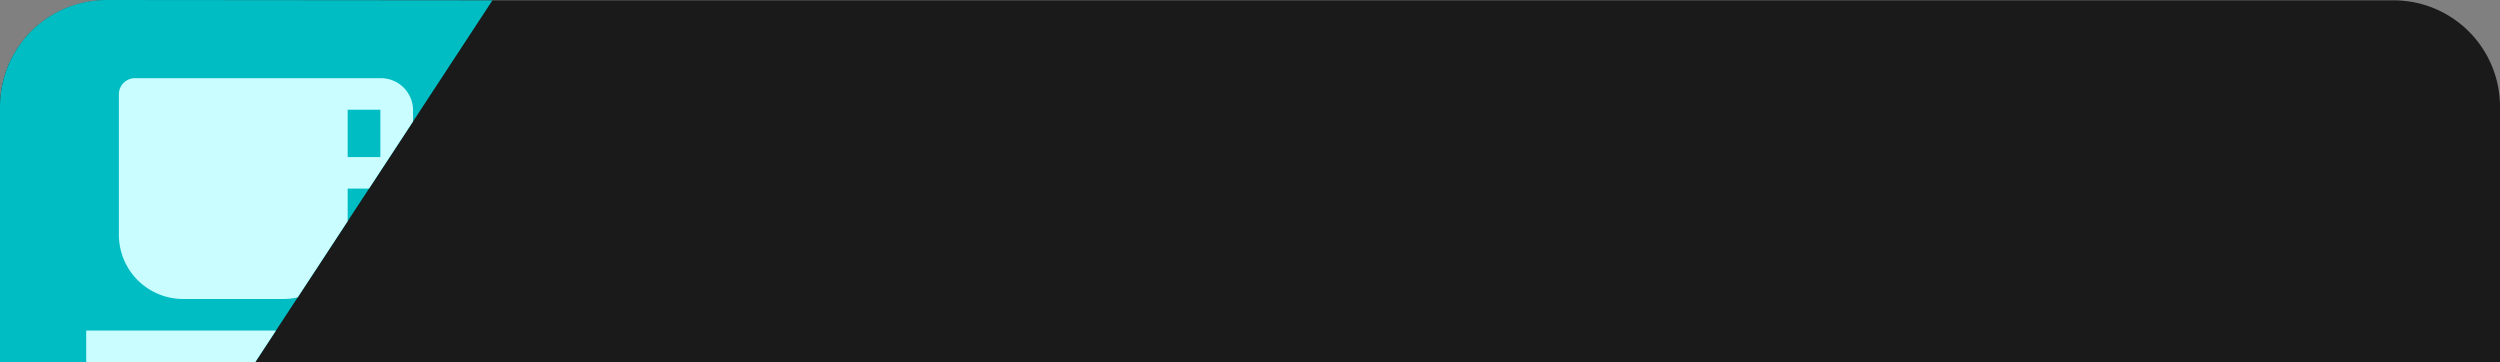 <svg xmlns="http://www.w3.org/2000/svg" xmlns:xlink="http://www.w3.org/1999/xlink" width="235" height="34.031" viewBox="0 0 235 34.031">
  <rect x="0" y="0" width="235" height="34.031" fill="#808080" stroke="none"/>
  <defs>
    <clipPath id="clip-path">
      <path id="패스_292" data-name="패스 292" d="M10,0H46.29L24,34H0V10A10,10,0,0,1,10,0Z" transform="translate(1670 583)" fill="#00bdc4"/>
    </clipPath>
  </defs>
  <g id="그룹_417" data-name="그룹 417" transform="translate(1545 -1989.969)">
    <path id="사각형_353" data-name="사각형 353" d="M10,0H225a10,10,0,0,1,10,10V34a0,0,0,0,1,0,0H0a0,0,0,0,1,0,0V10A10,10,0,0,1,10,0Z" transform="translate(-1545 1990)" fill="#1a1a1a"/>
    <path id="패스_289" data-name="패스 289" d="M10-.031,46.29,0,24,34H0V10A10.027,10.027,0,0,1,10-.031Z" transform="translate(-1545 1990)" fill="#00bdc4"/>
    <g id="마스크_그룹_22" data-name="마스크 그룹 22" transform="translate(-3215 1407)" clip-path="url(#clip-path)">
      <g id="cup-fill" transform="translate(1674.06 584.255)">
        <path id="패스_290" data-name="패스 290" d="M0,0H38.809V38.809H0Z" fill="none"/>
        <path id="패스_291" data-name="패스 291" d="M6.609,3H29.651a3.02,3.02,0,0,1,3.072,2.965v4.447a3.02,3.02,0,0,1-3.072,2.965H26.579v4.447a6.04,6.04,0,0,1-6.145,5.929H11.217a6.04,6.04,0,0,1-6.145-5.929V4.482A1.51,1.51,0,0,1,6.609,3Zm19.97,2.965v4.447h3.072V5.965ZM2,26.717H29.651v2.965H2Z" transform="translate(2.043 3.064)" fill="#c9fdff"/>
      </g>
    </g>
  </g>
</svg>
